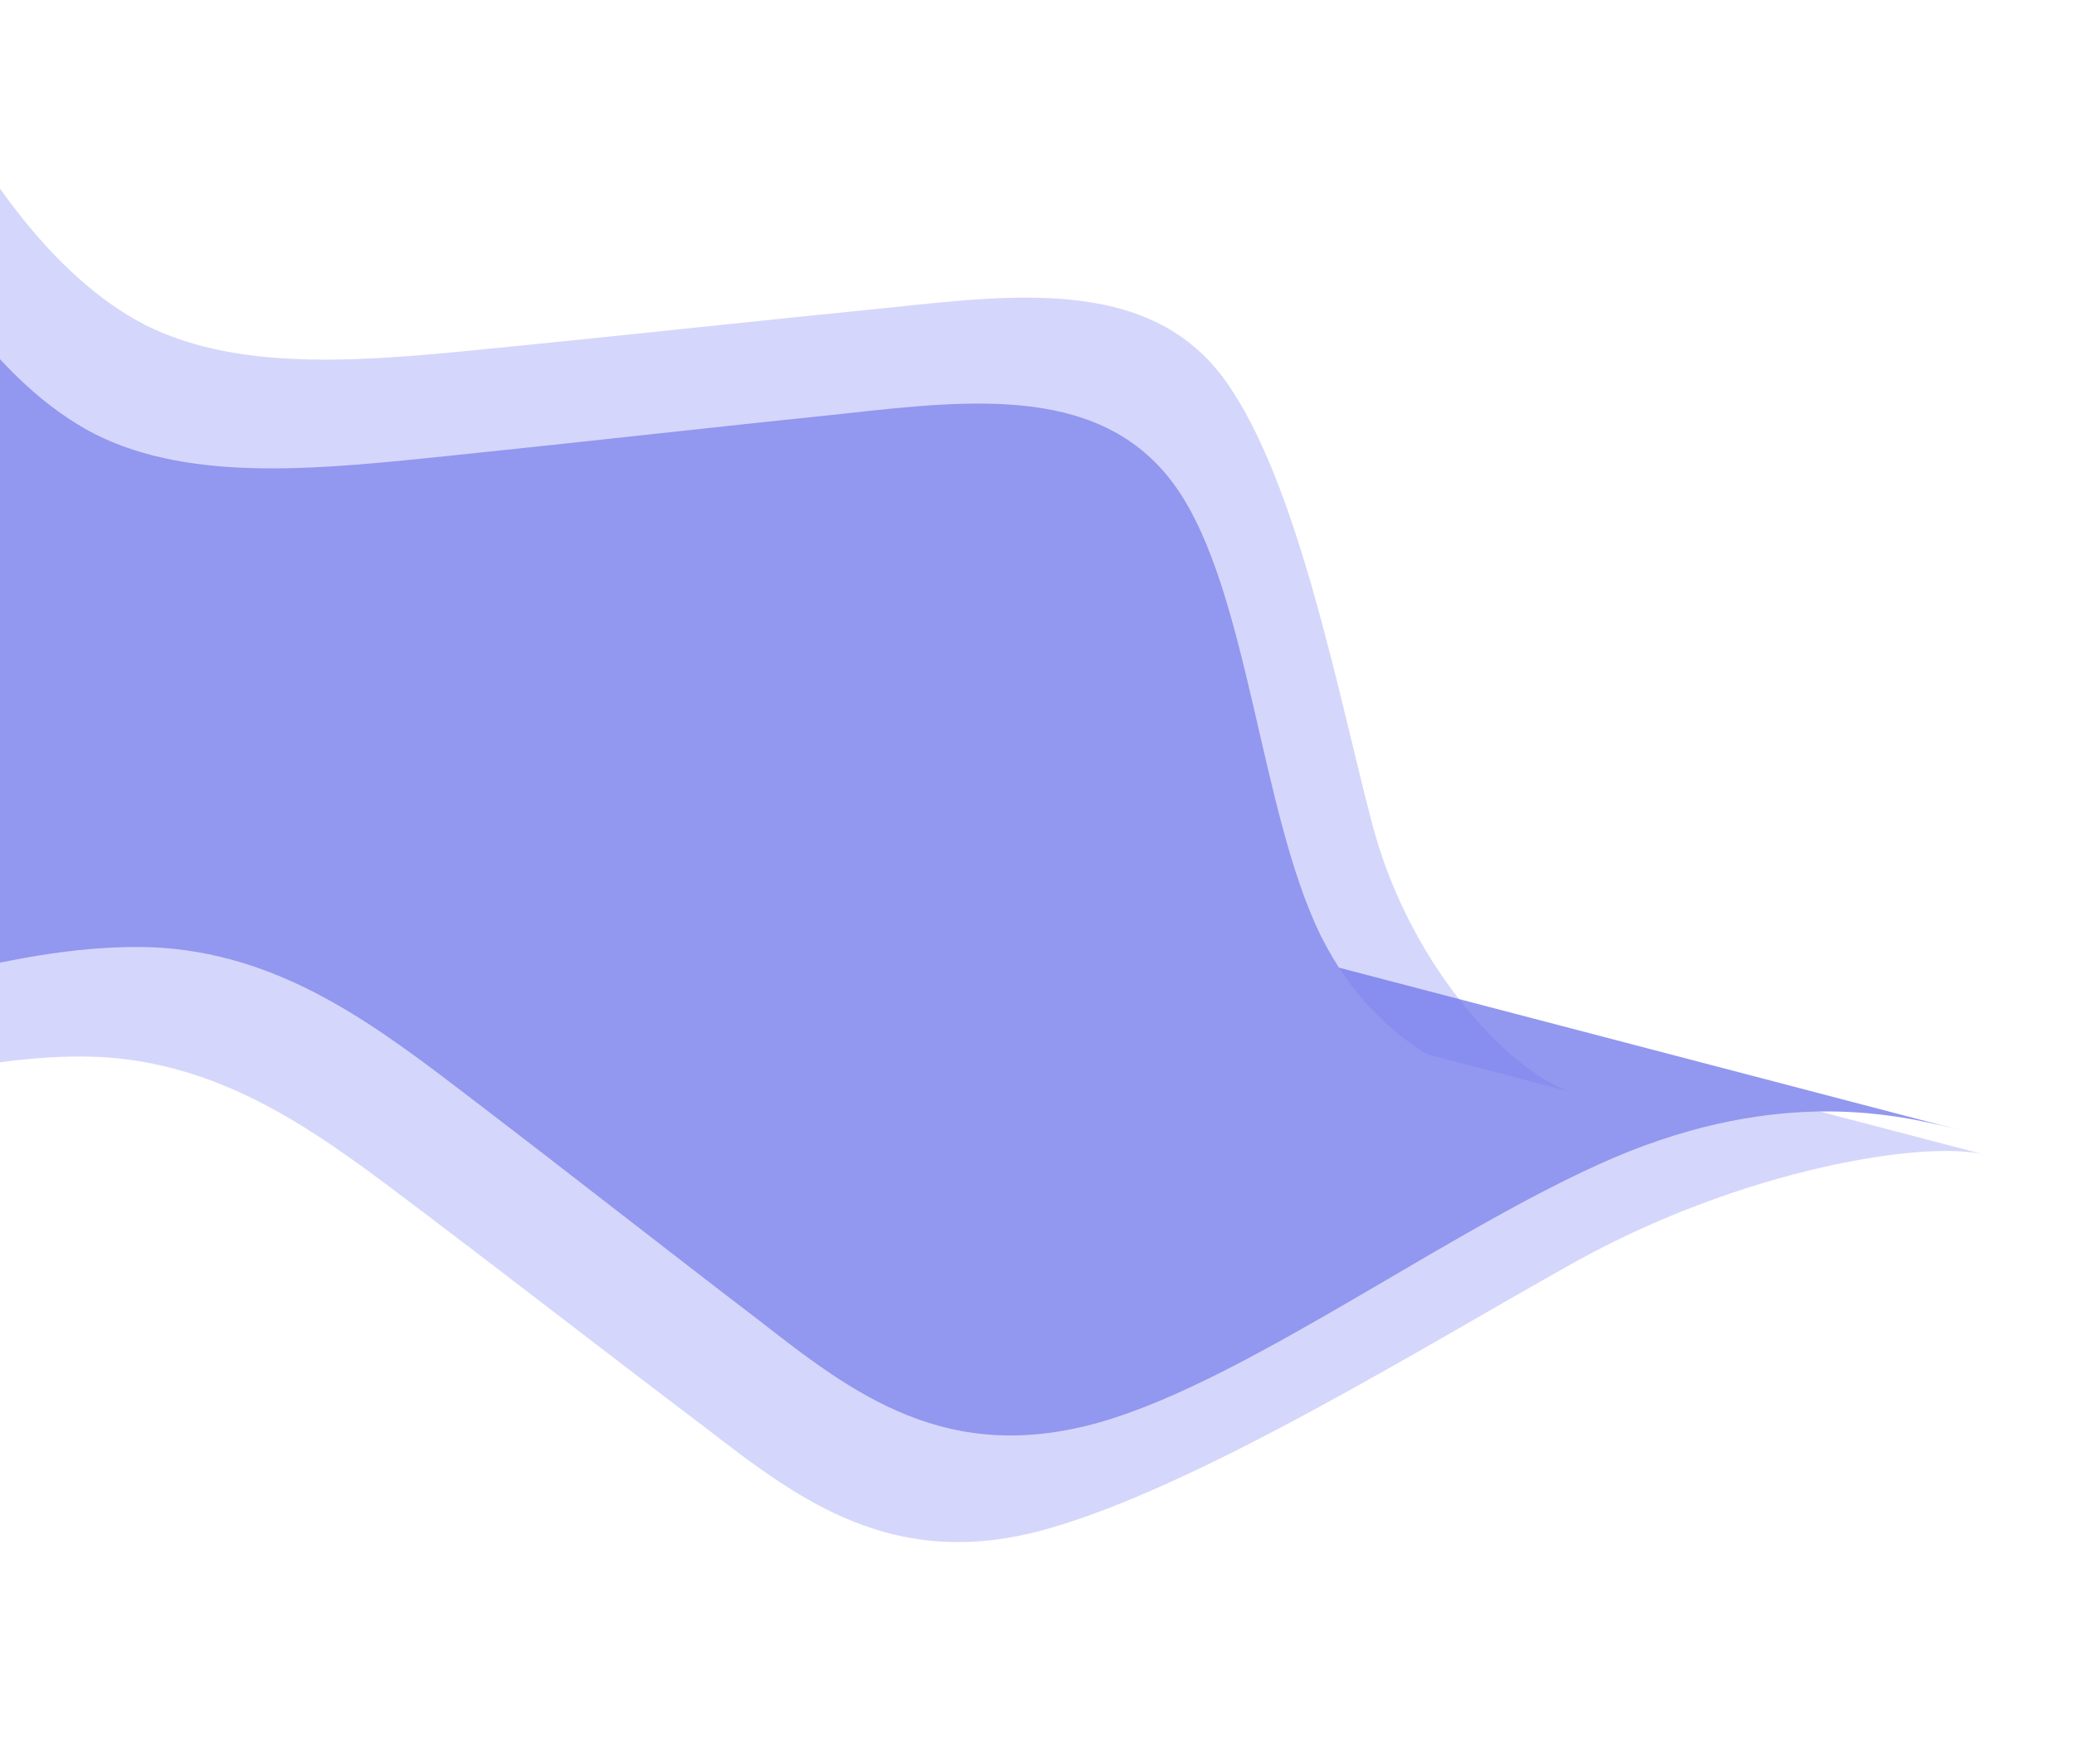 <svg width="1163" height="989" viewBox="0 0 1163 989" fill="none" xmlns="http://www.w3.org/2000/svg">
<path fill-rule="evenodd" clip-rule="evenodd" d="M1157.69 659.088L1113.3 647.479C1080.5 638.9 977.501 654.933 882.267 708.076C799.189 754.435 672.48 833.352 586.768 857.356C501.057 881.36 448.43 841.265 395.504 800.4C342.269 760.146 289.951 719.44 236.716 679.186C183.481 638.933 131.163 598.226 60.298 592.856C-10.877 588.097 -98.764 617.767 -143.625 633.056L-187.568 647.891L-62.921 401.265L-30.73 409.685C2.067 418.263 66.448 435.103 131.437 452.101C196.425 469.099 260.806 485.939 325.794 502.937C390.782 519.936 455.163 536.775 520.152 553.773C585.14 570.772 572.988 567.593 637.976 584.592C702.965 601.59 722.701 545.314 865.947 582.781C900.649 591.858 1080.5 638.9 1113.3 647.479L1157.69 659.088Z" fill="#7177F1" fill-opacity="0.3"/>
<path fill-rule="evenodd" clip-rule="evenodd" d="M1135 643.017L1102.81 634.597C1070.01 626.019 1005.63 609.179 913.695 645.491C821.45 682.423 702.868 772.825 616.889 797.359C530.91 821.893 478.434 781.498 425.665 740.324C372.582 699.77 320.419 658.755 267.336 618.201C214.254 577.646 162.091 536.631 91.15 531.411C19.896 526.81 -68.296 557.082 -113.312 572.679L-157.408 587.816L-31.148 338L1.042 346.42C33.84 354.998 98.221 371.838 163.209 388.836C228.197 405.835 292.578 422.674 357.566 439.672C422.555 456.671 486.936 473.51 551.924 490.509C616.912 507.507 681.293 524.346 746.281 541.345C811.27 558.343 875.65 575.183 940.639 592.181C1005.63 609.179 1070.01 626.019 1102.81 634.597L1135 643.017Z" fill="#9297EF"/>
<path fill-rule="evenodd" clip-rule="evenodd" d="M924.019 623.443L882.206 612.506C851.309 604.425 791.534 545.817 769.485 461.997C750.251 388.877 728.032 271.007 687.534 213.992C647.036 156.976 574.633 164.368 501.349 172.222C428.375 179.464 355.663 187.467 282.688 194.71C209.714 201.952 137.002 209.955 81.657 182.315C26.622 154.062 -10.521 91.688 -29.355 59.74L-47.926 28.553L-172.573 275.18L-142.249 283.111C-111.352 291.193 -50.703 307.056 10.518 323.069C71.74 339.082 132.389 354.946 193.61 370.959C254.831 386.972 315.481 402.835 376.702 418.848C437.923 434.861 426.476 431.867 487.697 447.88C548.919 463.893 514.248 516.263 649.191 551.559C681.882 560.11 851.309 604.425 882.206 612.506L924.019 623.443Z" fill="#7177F1" fill-opacity="0.3"/>
<path fill-rule="evenodd" clip-rule="evenodd" d="M896.55 625.381L866.226 617.449C835.329 609.368 774.68 593.504 740.402 524.181C706.438 454.237 699.989 331.133 659.759 273.587C619.529 216.042 546.974 223.734 473.535 231.897C400.408 239.44 327.54 247.752 254.413 255.295C181.287 262.837 108.419 271.15 53.151 243.359C-1.805 214.948 -38.643 151.973 -57.321 119.716L-75.741 88.228L-202 338.044L-171.675 345.975C-140.779 354.057 -80.129 369.92 -18.908 385.933C42.313 401.946 102.962 417.81 164.183 433.823C225.405 449.836 286.054 465.699 347.275 481.712C408.496 497.725 469.146 513.589 530.367 529.602C591.588 545.615 652.237 561.478 713.459 577.491C774.68 593.504 835.329 609.368 866.226 617.449L896.55 625.381Z" fill="#9297EF"/>
</svg>
